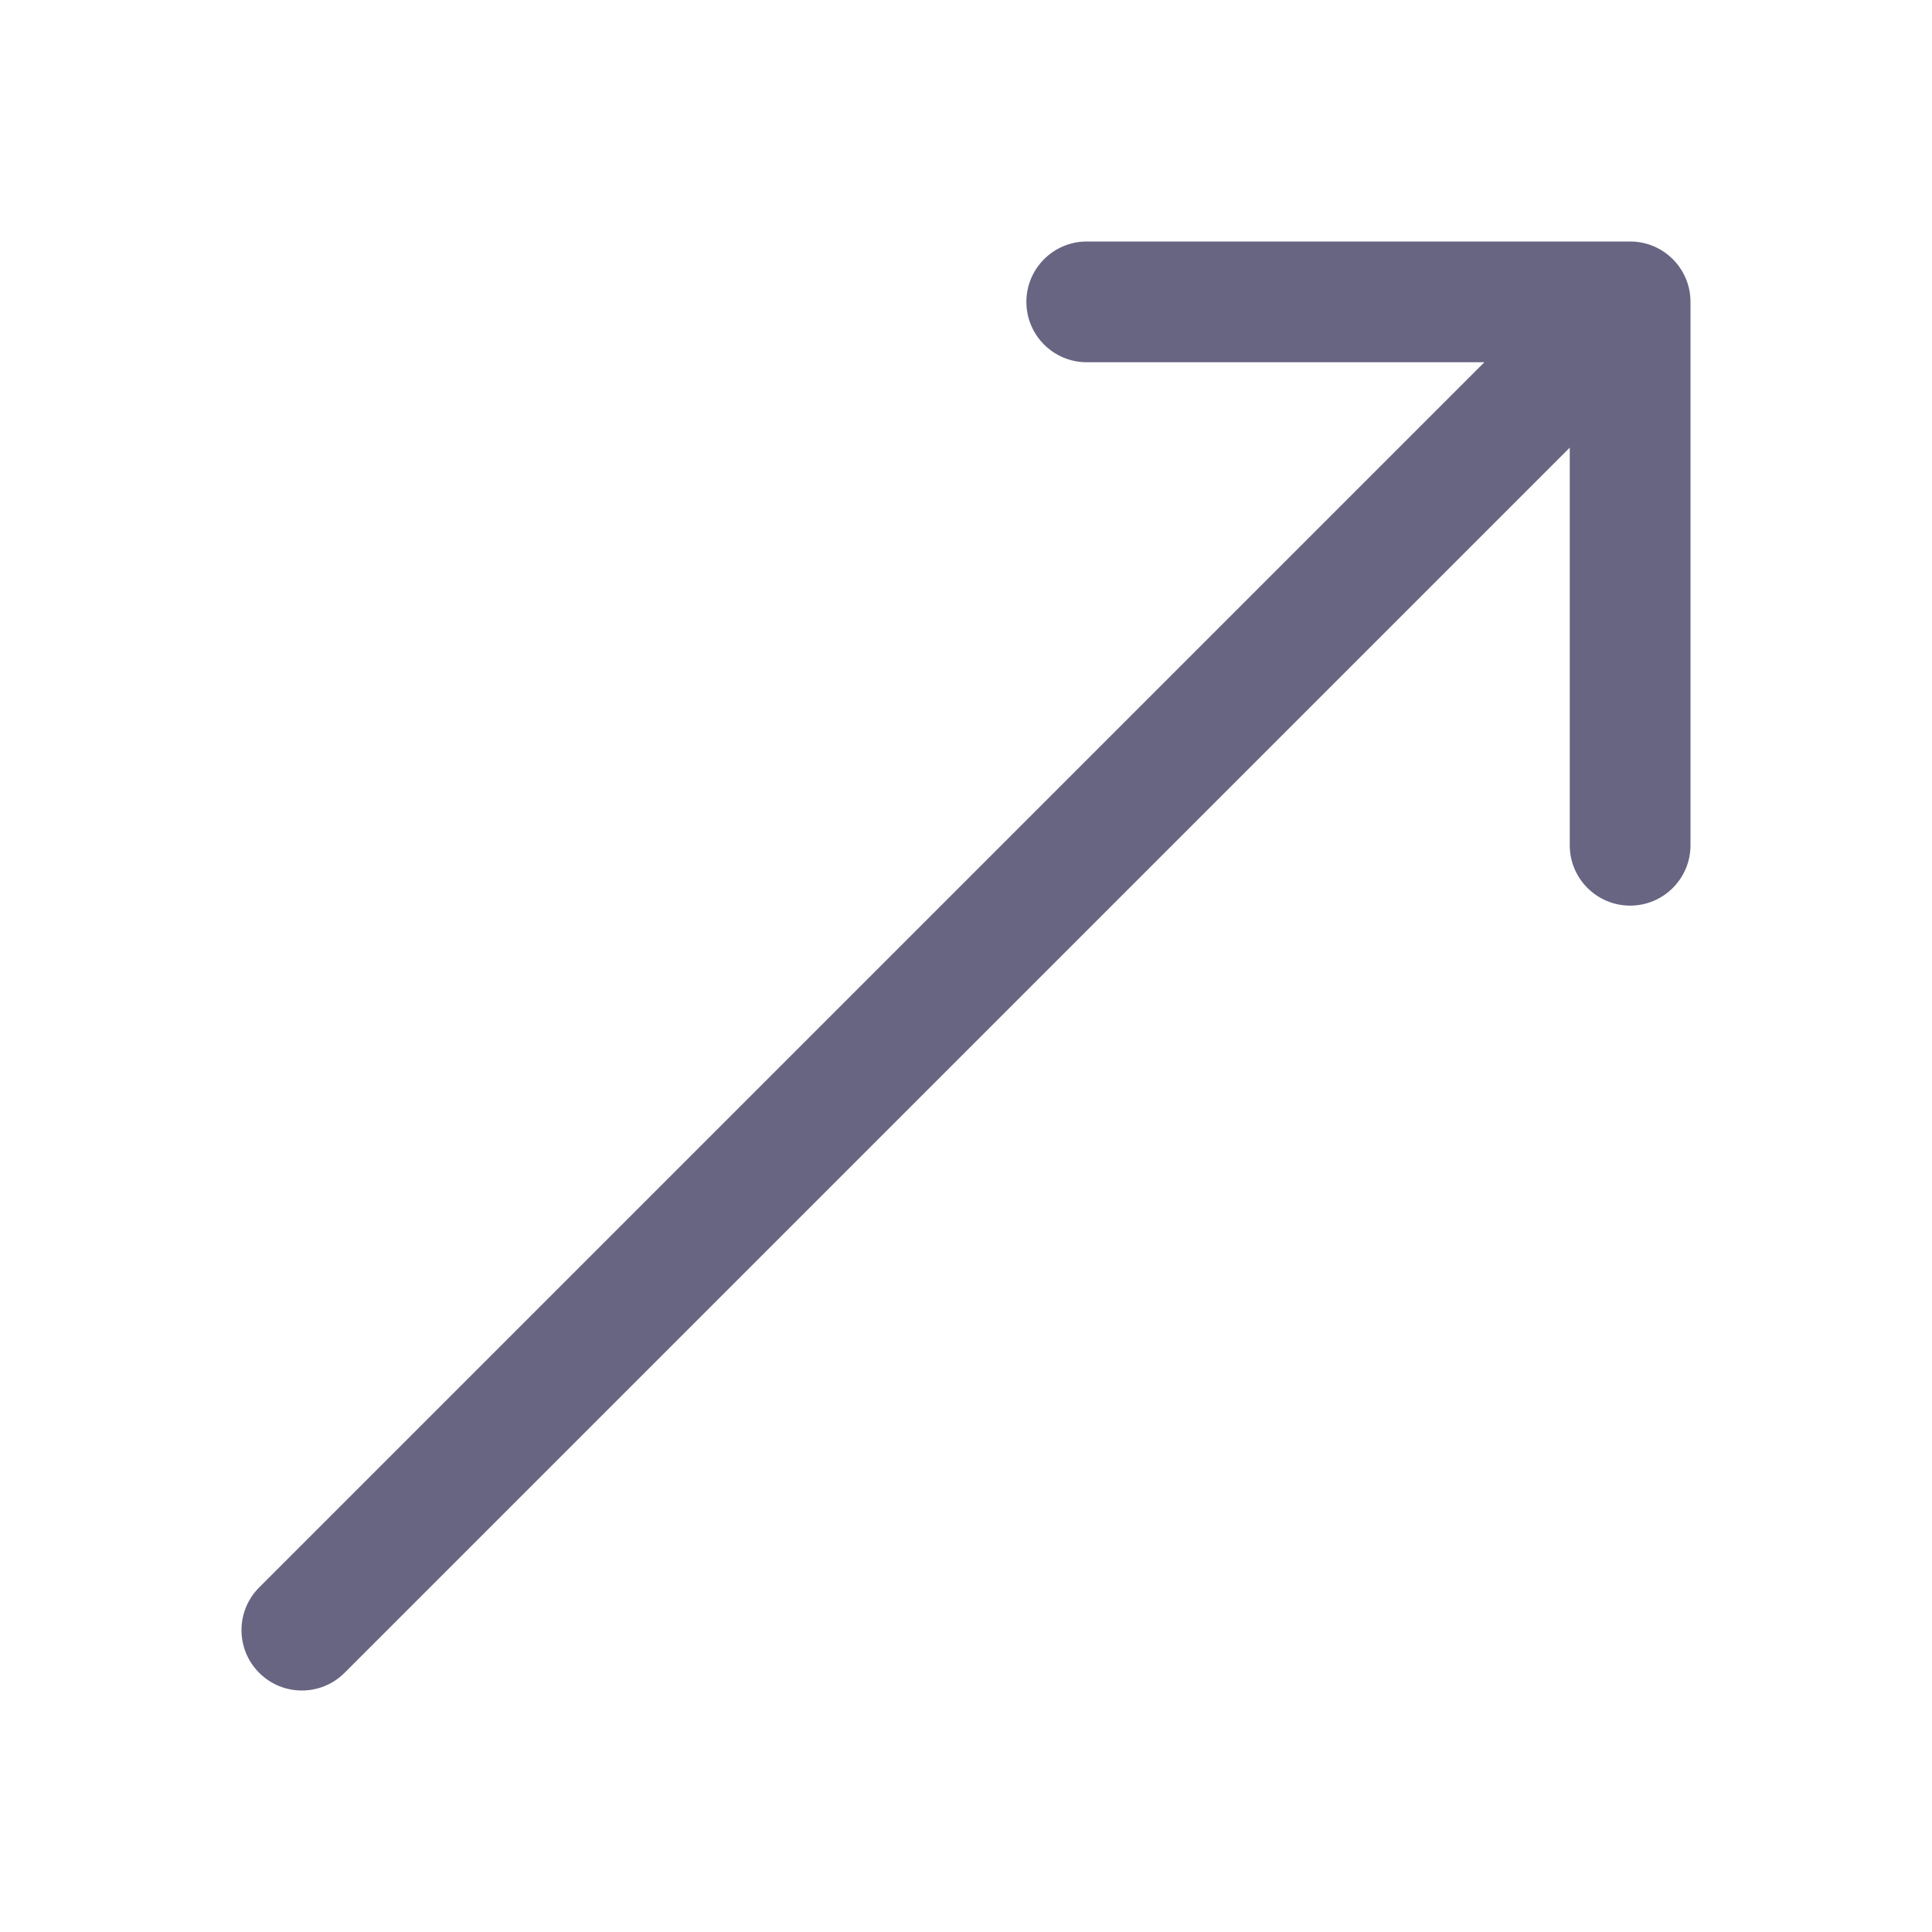 <svg width="32" height="32" viewBox="0 0 32 32" fill="none" xmlns="http://www.w3.org/2000/svg">
  <path d="M4.293 26.293C3.902 26.683 3.902 27.317 4.293 27.707C4.683 28.098 5.317 28.098 5.707 27.707L4.293 26.293ZM28 5C28 4.448 27.552 4 27 4H18C17.448 4 17 4.448 17 5C17 5.552 17.448 6 18 6H26V14C26 14.552 26.448 15 27 15C27.552 15 28 14.552 28 14V5ZM5.707 27.707L27.707 5.707L26.293 4.293L4.293 26.293L5.707 27.707Z" fill="#686583"/>
</svg>
